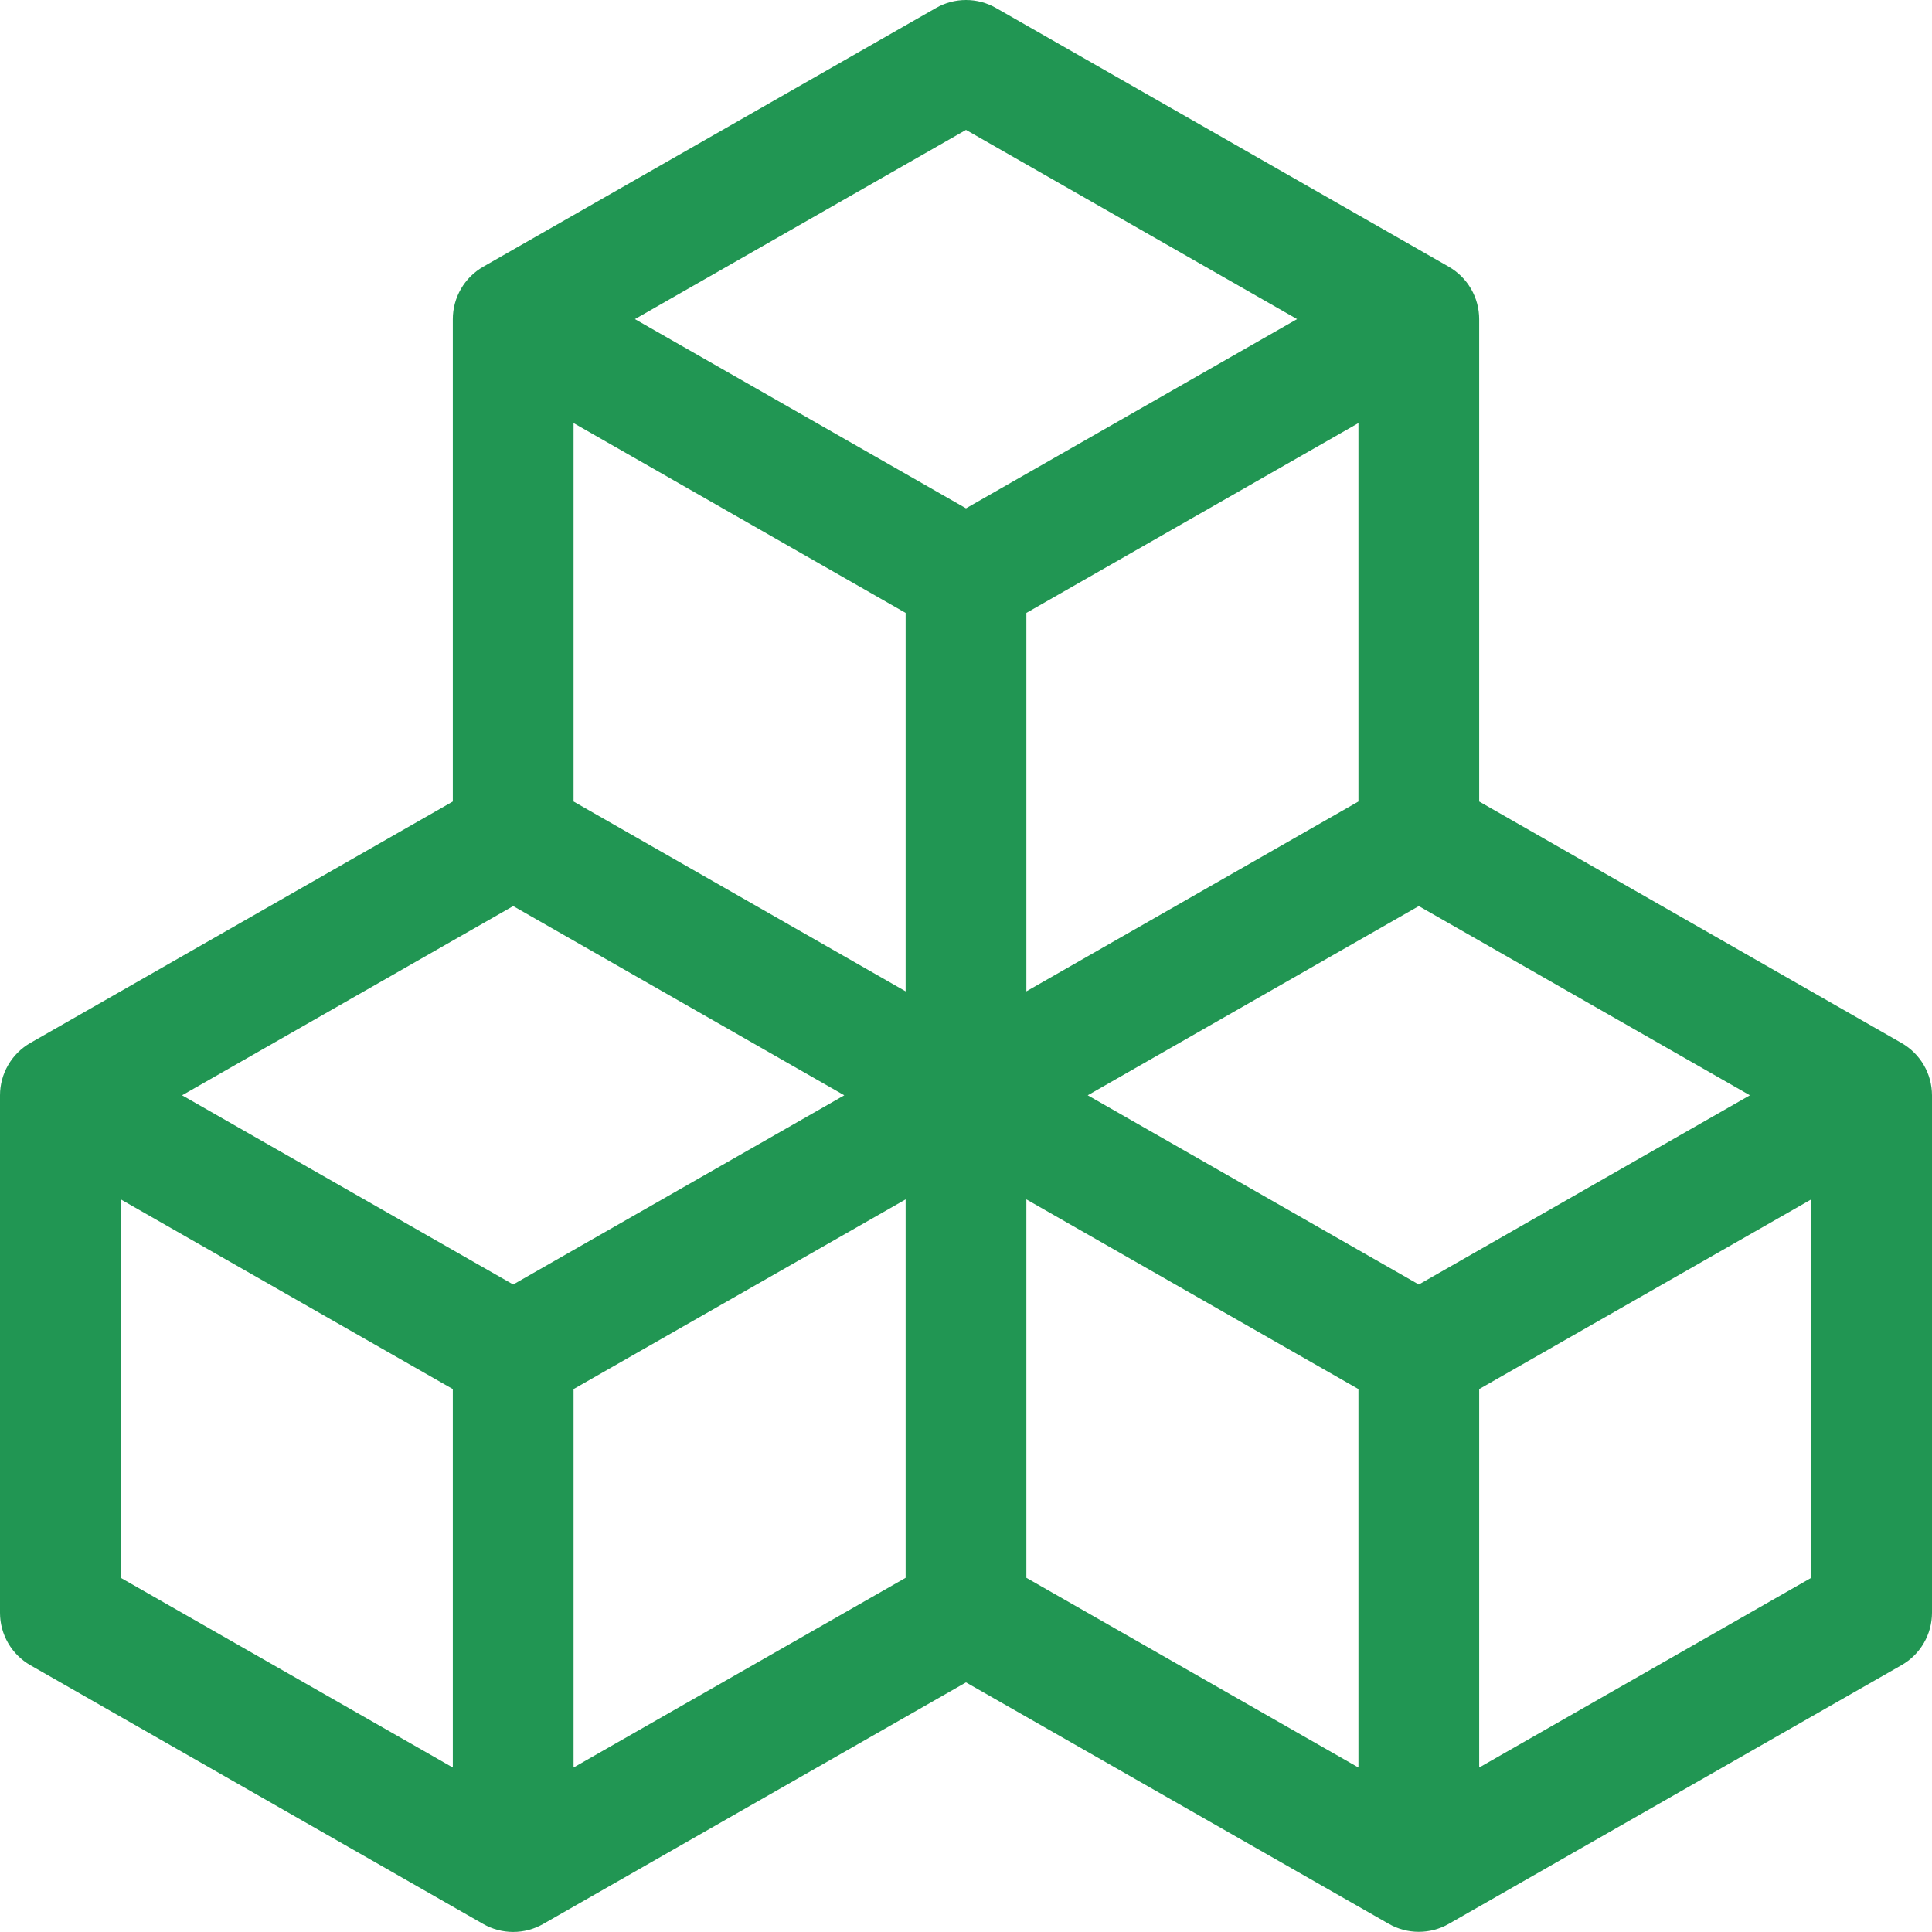 <svg width="80" height="80" viewBox="0 0 80 80" fill="none" xmlns="http://www.w3.org/2000/svg">
<g clip-path="url(#clip0_31_442)">
<path d="M38.76 0.329C39.138 0.113 39.565 0 40 0C40.435 0 40.862 0.113 41.24 0.329L59.99 11.044C60.373 11.263 60.691 11.579 60.912 11.96C61.133 12.341 61.25 12.774 61.25 13.214V33.189L78.74 43.189C79.121 43.407 79.438 43.721 79.659 44.1C79.881 44.48 79.998 44.91 80 45.349V66.779C80 67.22 79.883 67.653 79.662 68.034C79.441 68.415 79.123 68.731 78.74 68.949L59.99 79.664C59.612 79.88 59.185 79.993 58.75 79.993C58.315 79.993 57.888 79.88 57.51 79.664L40 69.664L22.49 79.669C22.112 79.885 21.685 79.998 21.25 79.998C20.815 79.998 20.388 79.885 20.01 79.669L1.26 68.954C0.877 68.736 0.559 68.42 0.338 68.039C0.117 67.658 0 67.225 0 66.784L0 45.354C0 44.913 0.117 44.481 0.338 44.1C0.559 43.719 0.877 43.403 1.26 43.184L18.75 33.189V13.214C18.75 12.774 18.867 12.341 19.088 11.96C19.309 11.579 19.627 11.263 20.01 11.044L38.76 0.329ZM21.25 37.519L7.54 45.354L21.25 53.189L34.96 45.354L21.25 37.519ZM37.5 49.664L23.75 57.519V73.189L37.5 65.334V49.664ZM42.5 65.334L56.25 73.189V57.519L42.5 49.664V65.334ZM45.04 45.354L58.75 53.189L72.46 45.354L58.75 37.519L45.04 45.354ZM56.25 33.189V17.519L42.5 25.379V41.049L56.25 33.189ZM37.5 41.049V25.379L23.75 17.519V33.189L37.5 41.049ZM26.29 13.214L40 21.049L53.71 13.214L40 5.379L26.29 13.214ZM75 49.664L61.25 57.519V73.189L75 65.334V49.664ZM18.75 73.189V57.519L5 49.664V65.334L18.75 73.189Z" fill="#219653"/>
</g>
<defs>
<clipPath id="clip0_31_442">
<rect width="80" height="80" fill="white"/>
</clipPath>
</defs>
</svg>
